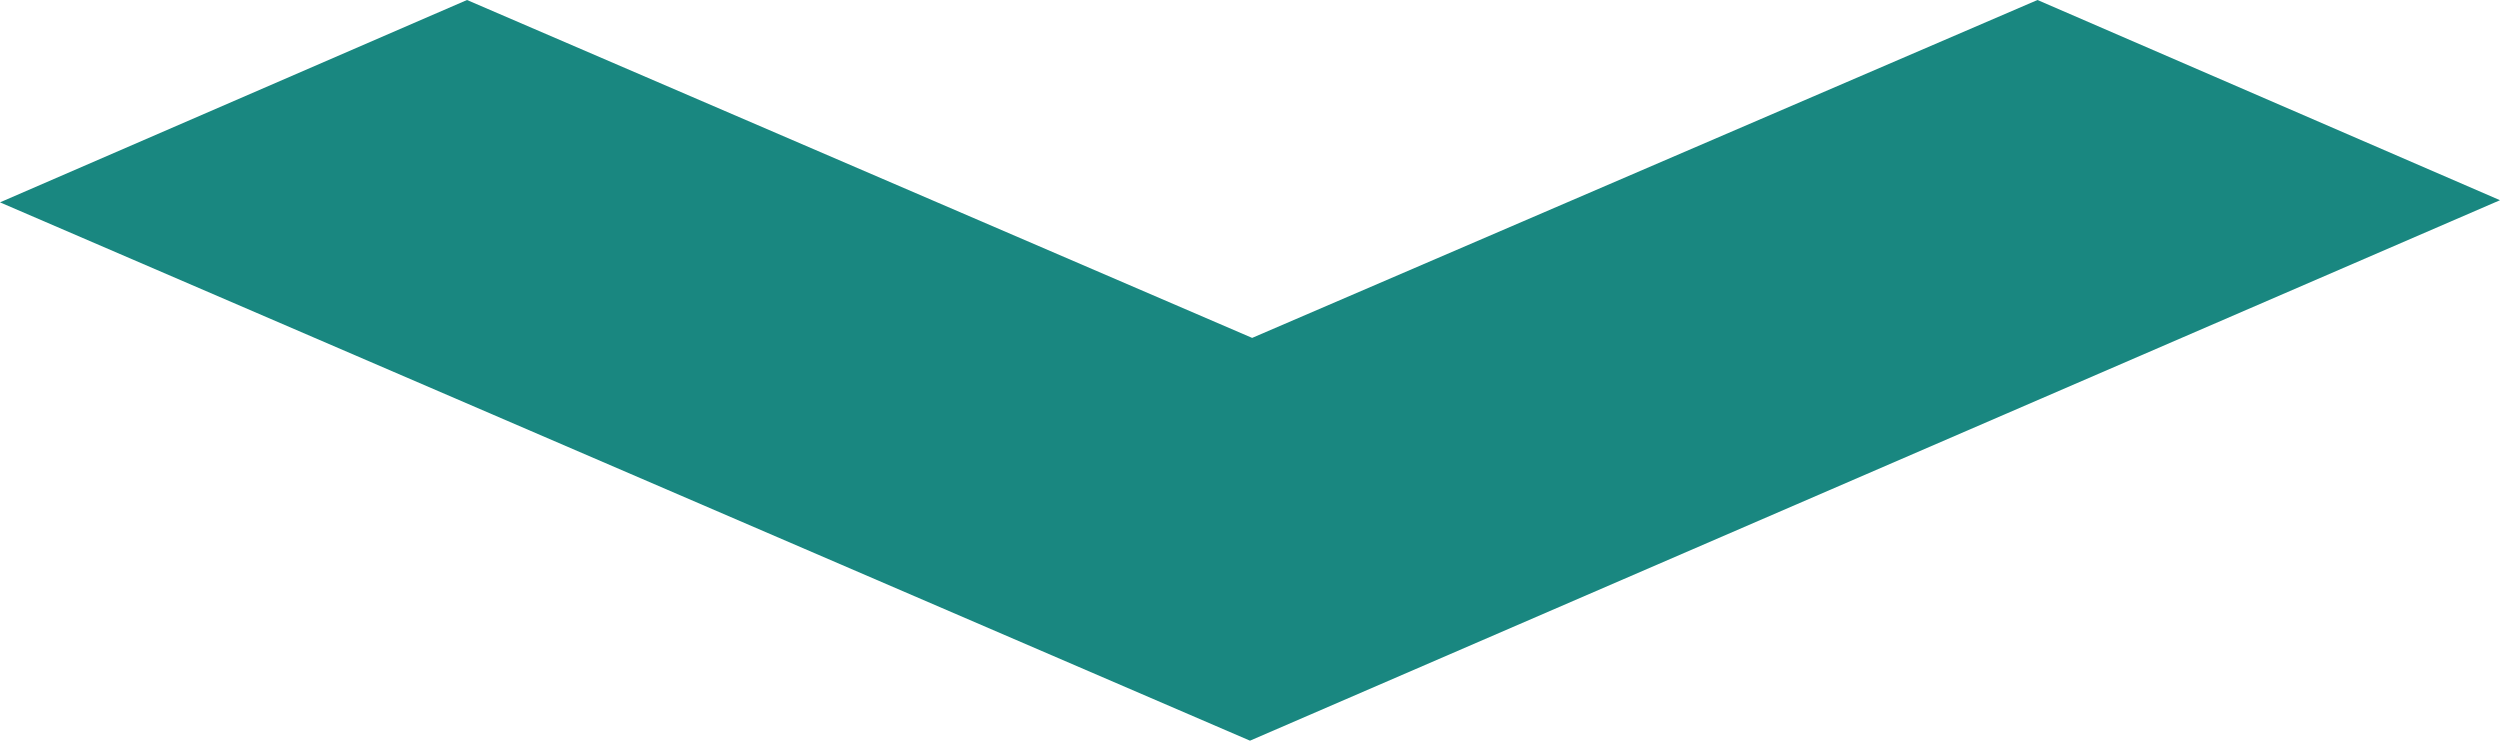 <?xml version="1.0" encoding="UTF-8"?>
<svg id="Layer_2" data-name="Layer 2" xmlns="http://www.w3.org/2000/svg" viewBox="0 0 116.38 34.48">
  <defs>
    <style>
      .cls-1 {
        fill: #198780;
      }
    </style>
  </defs>
  <g id="Layer_1-2" data-name="Layer 1">
    <polygon class="cls-1" points="116.38 9.32 94.85 0 58.29 15.73 21.74 0 0 9.42 58.19 34.48 116.38 9.32"/>
  </g>
</svg>
